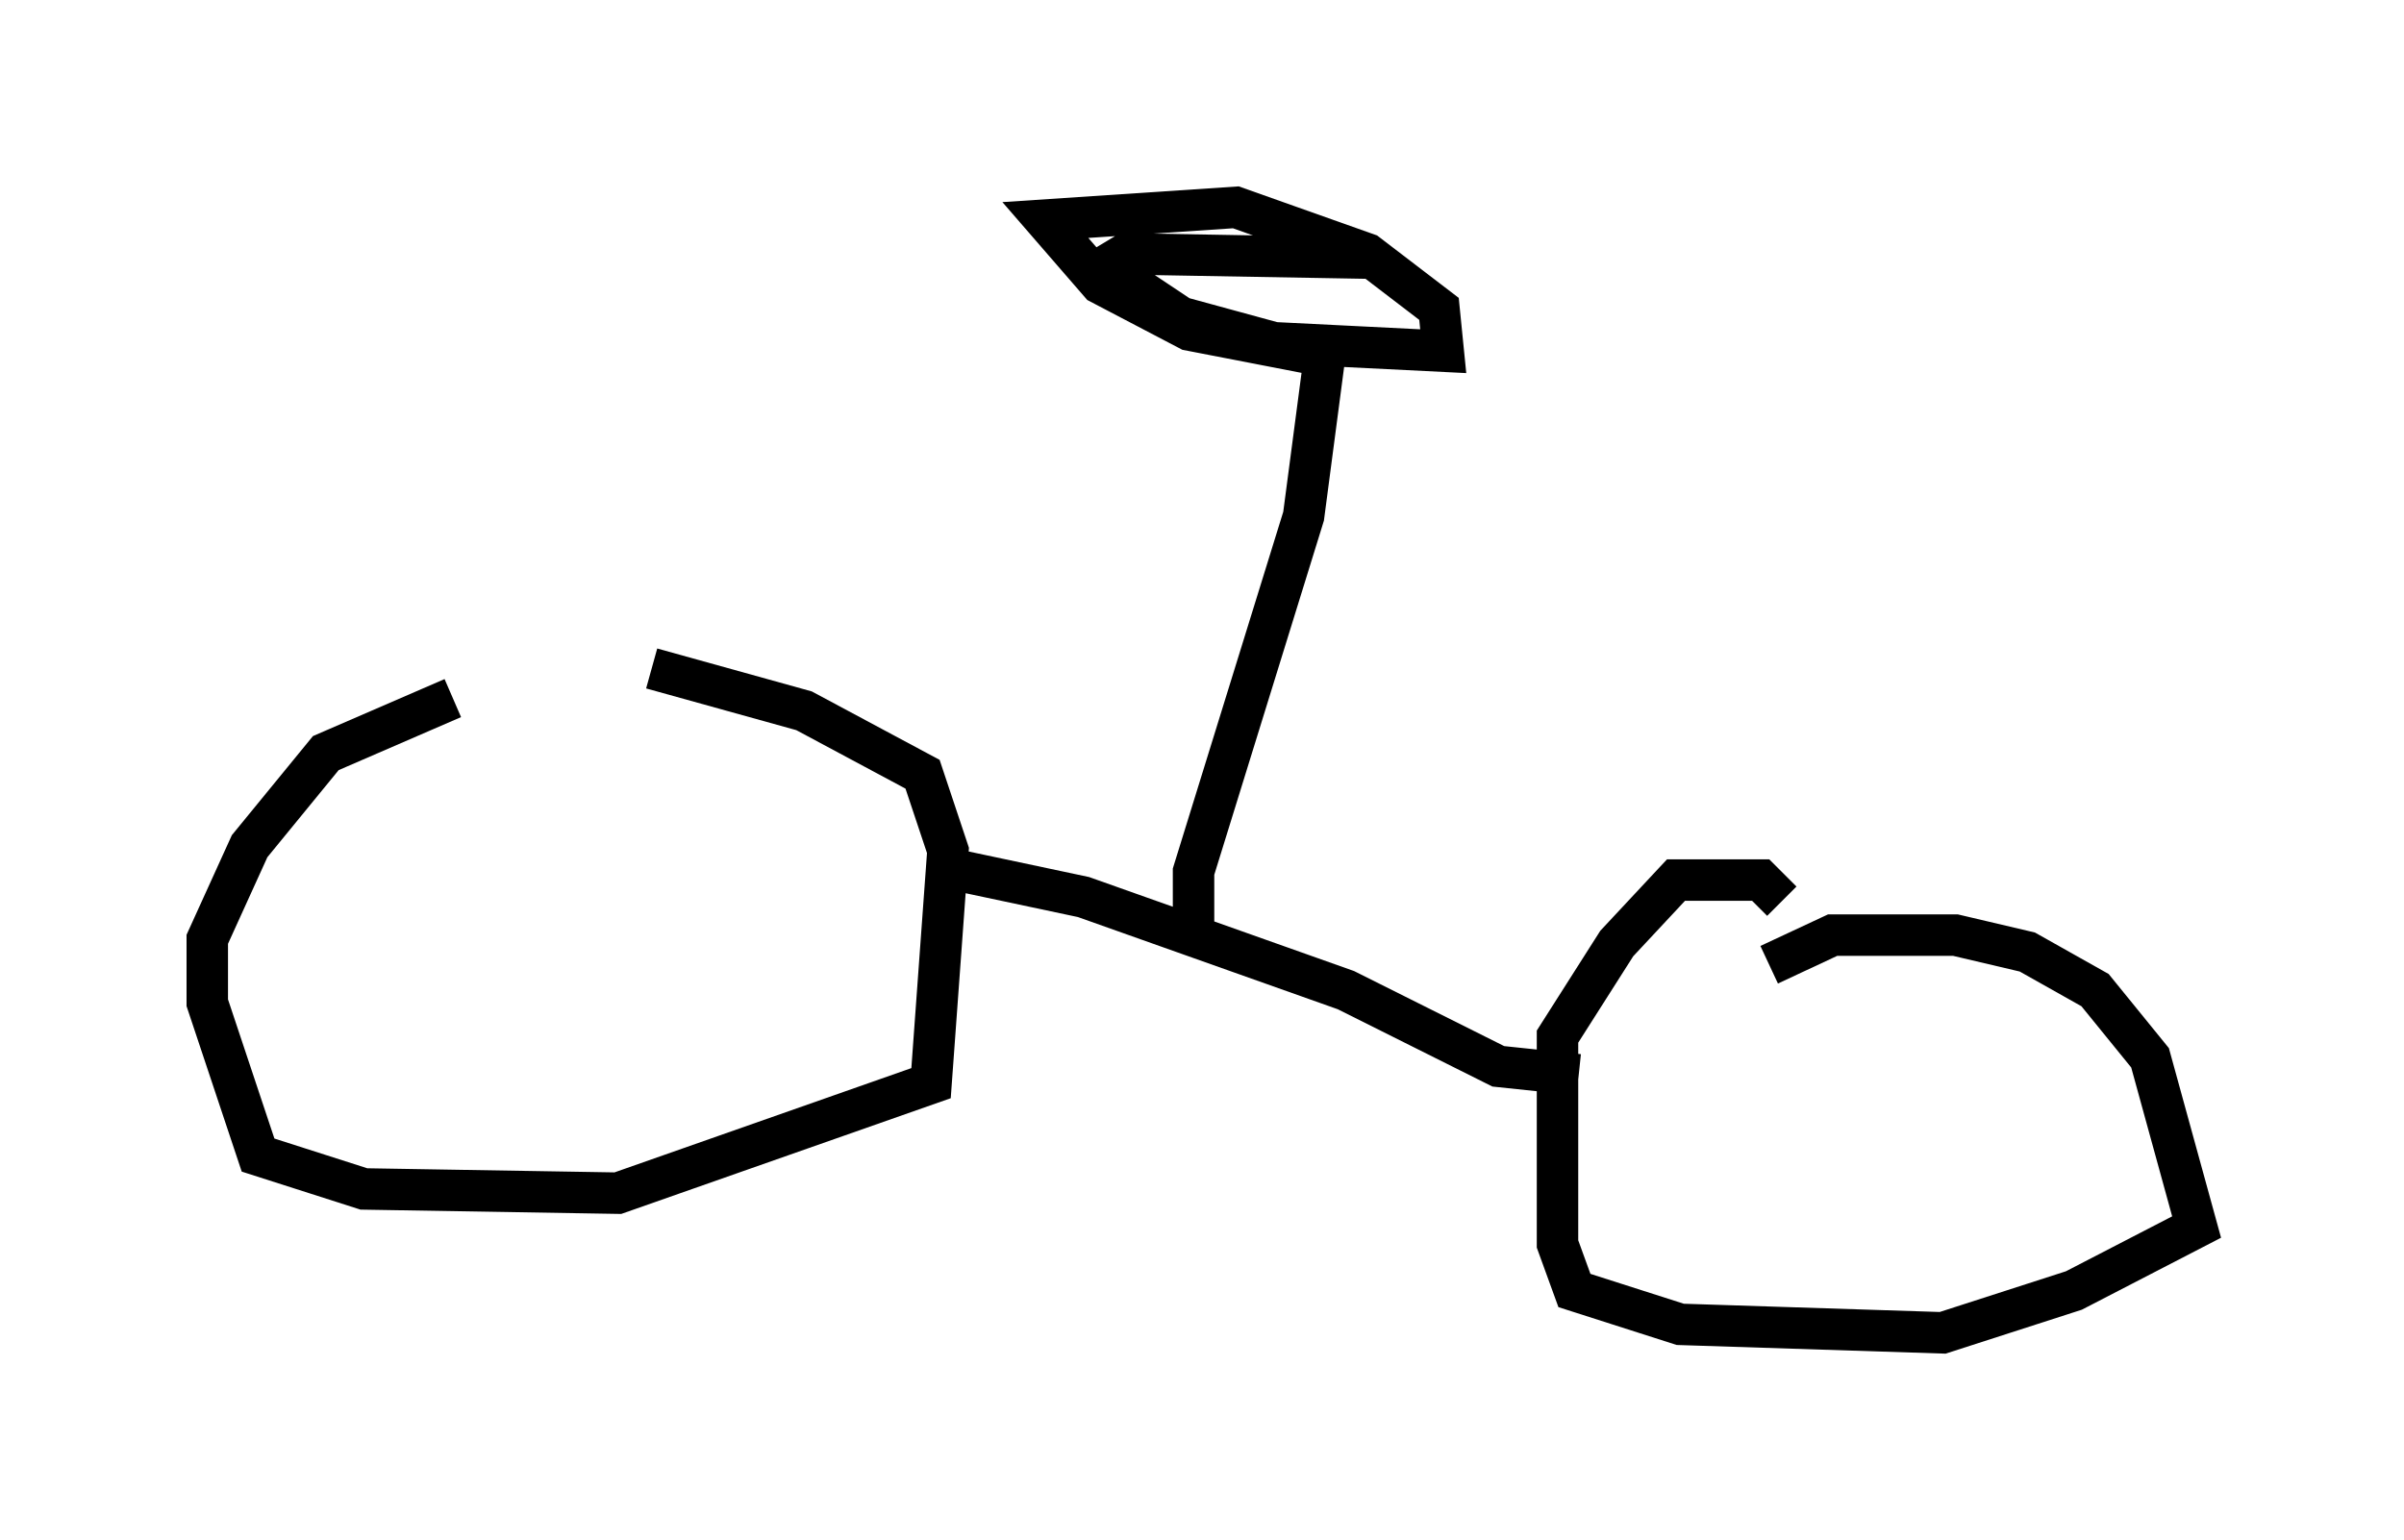 <?xml version="1.0" encoding="utf-8" ?>
<svg baseProfile="full" height="37.154" version="1.1" width="57.98" xmlns="http://www.w3.org/2000/svg" xmlns:ev="http://www.w3.org/2001/xml-events" xmlns:xlink="http://www.w3.org/1999/xlink"><defs /><rect fill="white" height="37.154" width="57.98" x="0" y="0" /><path d="M15.617, 15.515 m-4.696, 1.327 l-3.063, 1.327 -1.838, 2.246 l-1.021, 2.246 0.0, 1.531 l1.225, 3.675 2.552, 0.817 l6.125, 0.102 7.554, -2.654 l0.408, -5.615 -0.613, -1.838 l-2.858, -1.531 -3.675, -1.021 m27.257, 5.615 l-0.51, -0.51 -2.042, 0.0 l-1.429, 1.531 -1.429, 2.246 l0.0, 5.002 0.408, 1.123 l2.552, 0.817 6.329, 0.204 l3.165, -1.021 2.96, -1.531 l-1.123, -4.083 -1.327, -1.633 l-1.633, -0.919 -1.735, -0.408 l-2.96, 0.0 -1.531, 0.715 m-19.906, -2.348 l3.369, 0.715 6.329, 2.246 l3.675, 1.838 1.94, 0.204 m-9.29, -3.063 l0.0, -1.838 2.654, -8.575 l0.51, -3.879 m-0.102, 0.0 l-3.165, -0.613 -2.144, -1.123 l-1.327, -1.531 4.594, -0.306 l3.165, 1.123 1.735, 1.327 l0.102, 1.021 -4.083, -0.204 l-2.246, -0.613 -1.838, -1.225 l0.51, -0.306 5.819, 0.102 " fill="none" stroke="black" stroke-width="1" /></svg>